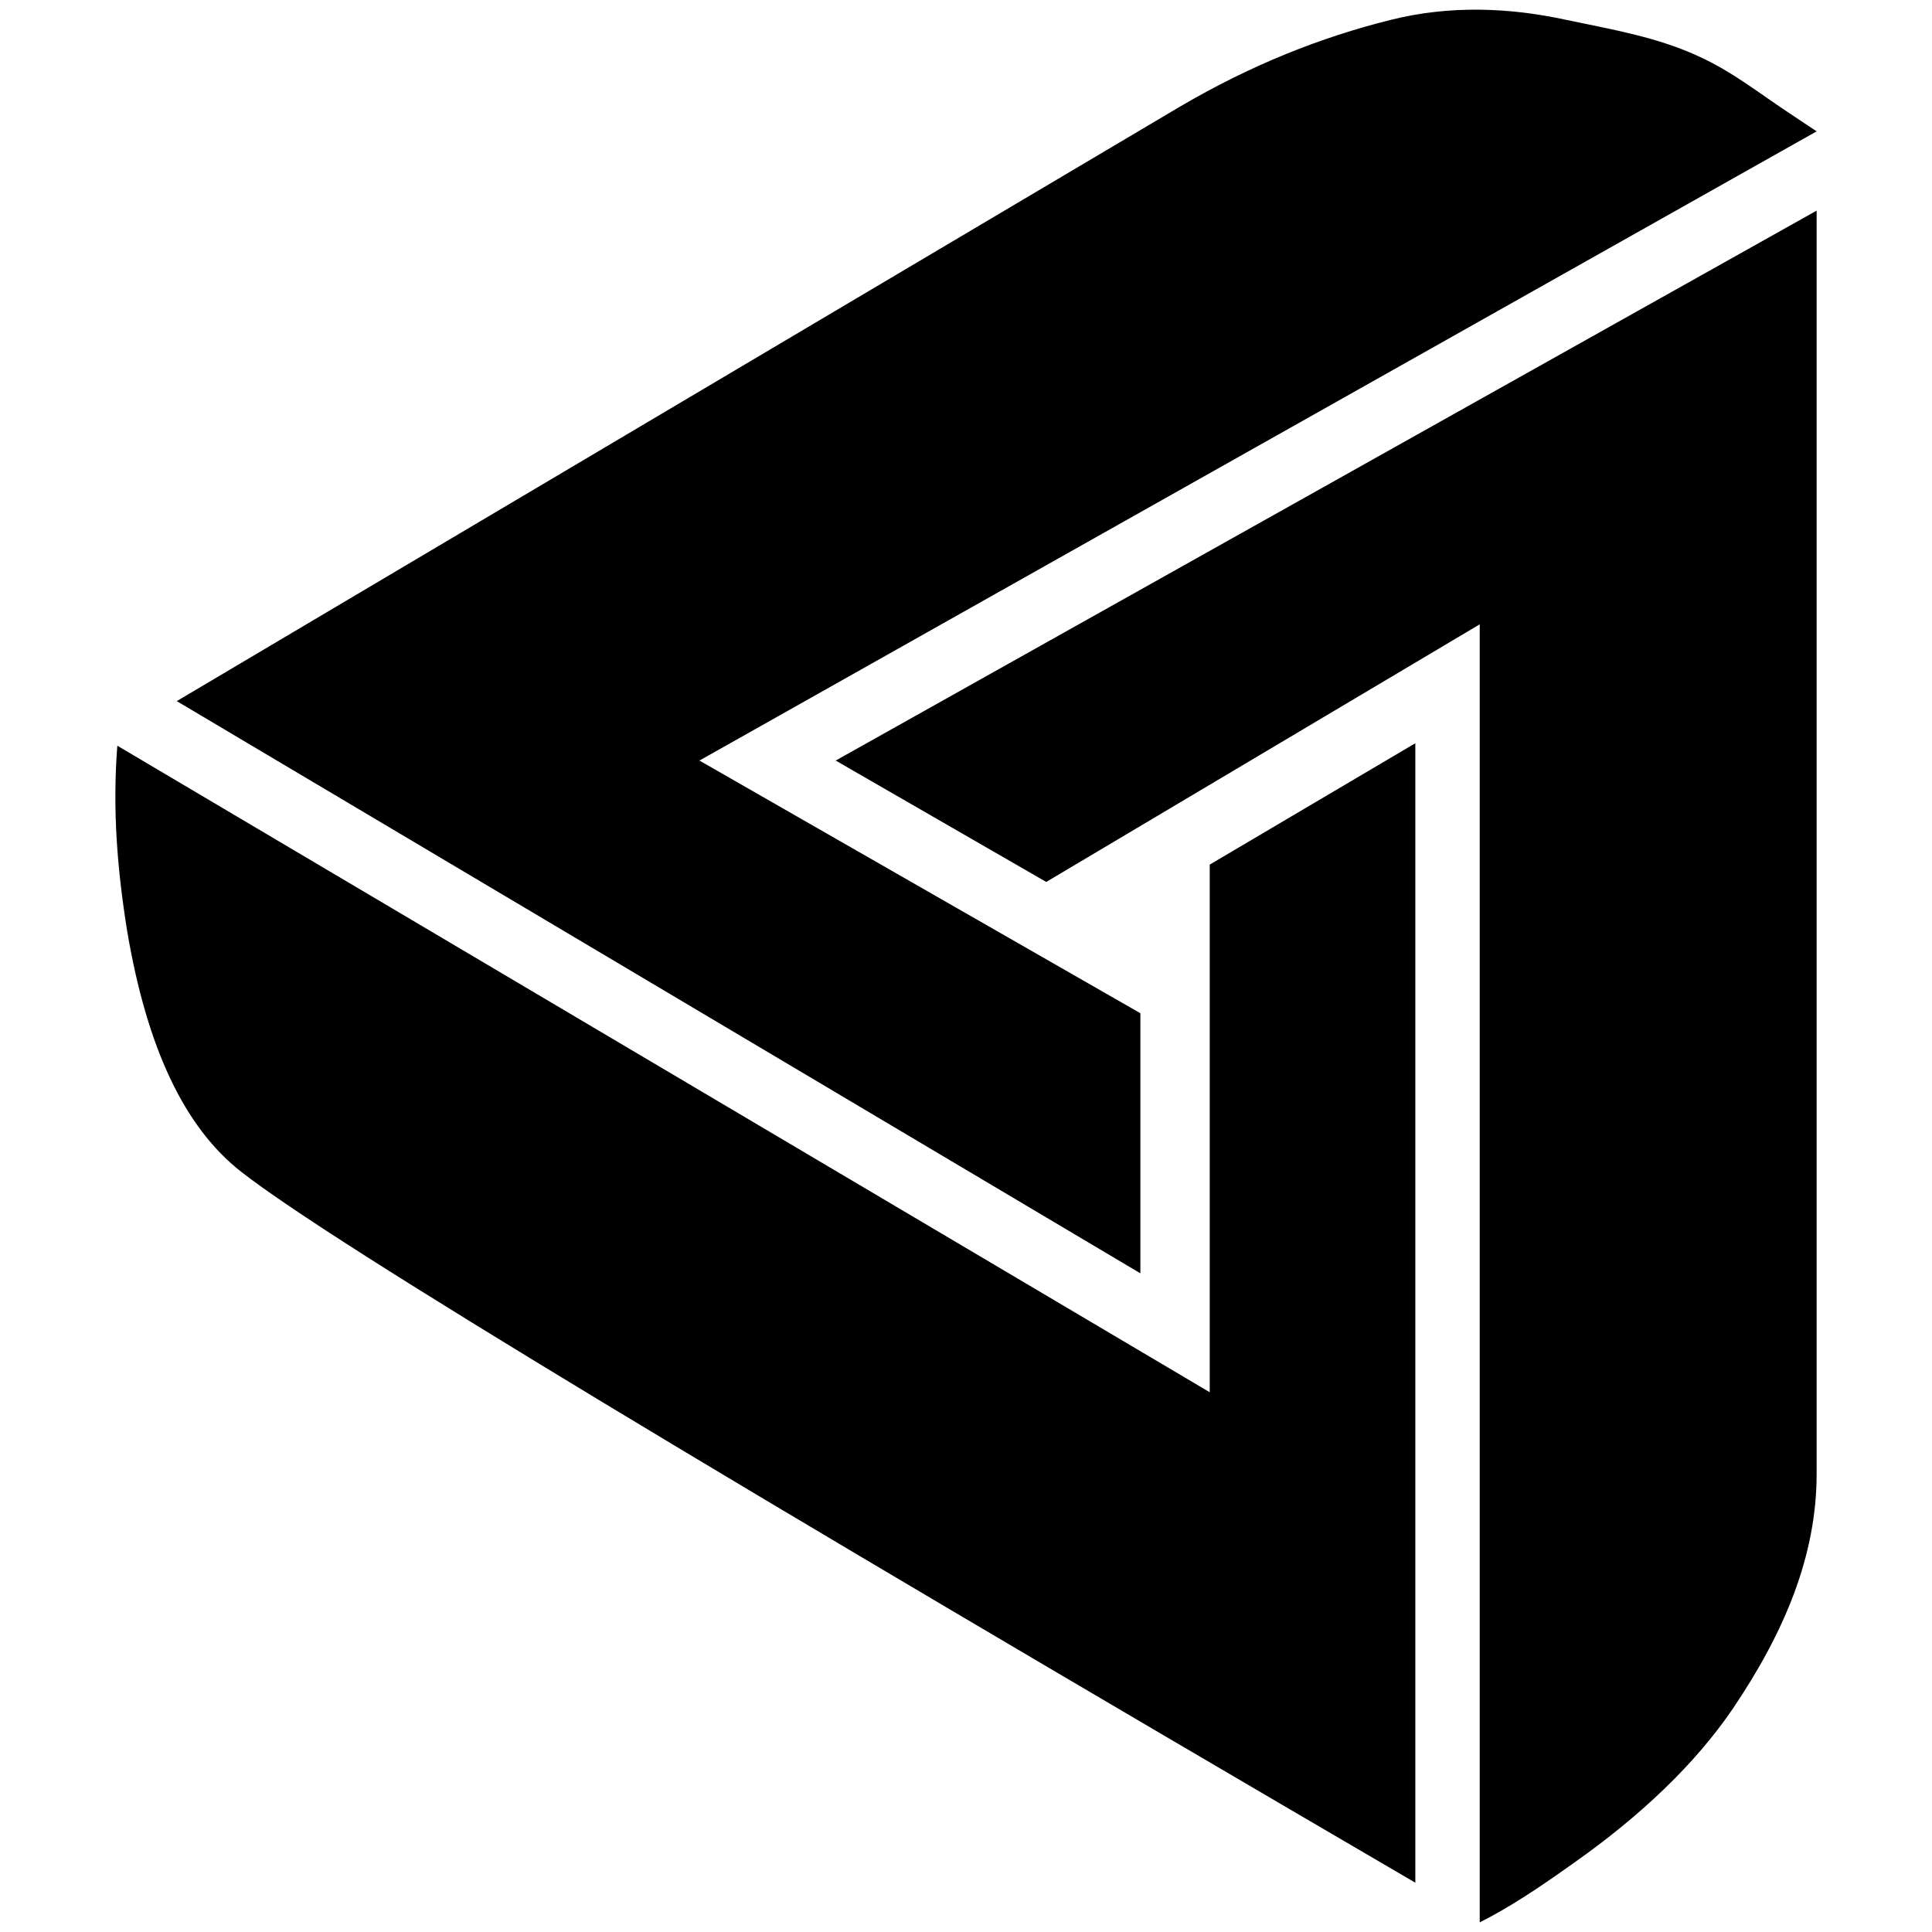 <svg xmlns="http://www.w3.org/2000/svg" width="1000" height="1000">
  <path d="M91.494 362.894 610.769 55.175c37.183-21.796 73.083-35.9 108.983-44.875 30.772-7.693 61.544-6.411 91.034 0 24.36 5.128 47.44 8.975 69.236 19.232 16.669 7.693 29.49 17.95 44.876 28.208l15.386 10.257L362.03 393.666l228.224 130.78v134.627zm-30.772 23.079 565.433 334.643v-273.1l106.42-62.825v589.793C374.85 765.492 172.27 643.687 124.83 606.504c-29.49-23.079-48.722-64.108-58.98-124.37-5.128-32.053-7.692-62.825-5.128-96.161zm371.827 7.693 507.735-284.64v653.902c0 42.311-16.668 82.058-43.593 121.805-19.233 28.208-47.44 55.133-82.059 79.494-17.95 12.822-33.336 23.079-48.722 30.772V323.147L541.532 456.492z" style="fill:#000;fill-opacity:1;fill-rule:nonzero;stroke:none;"/>
</svg>
